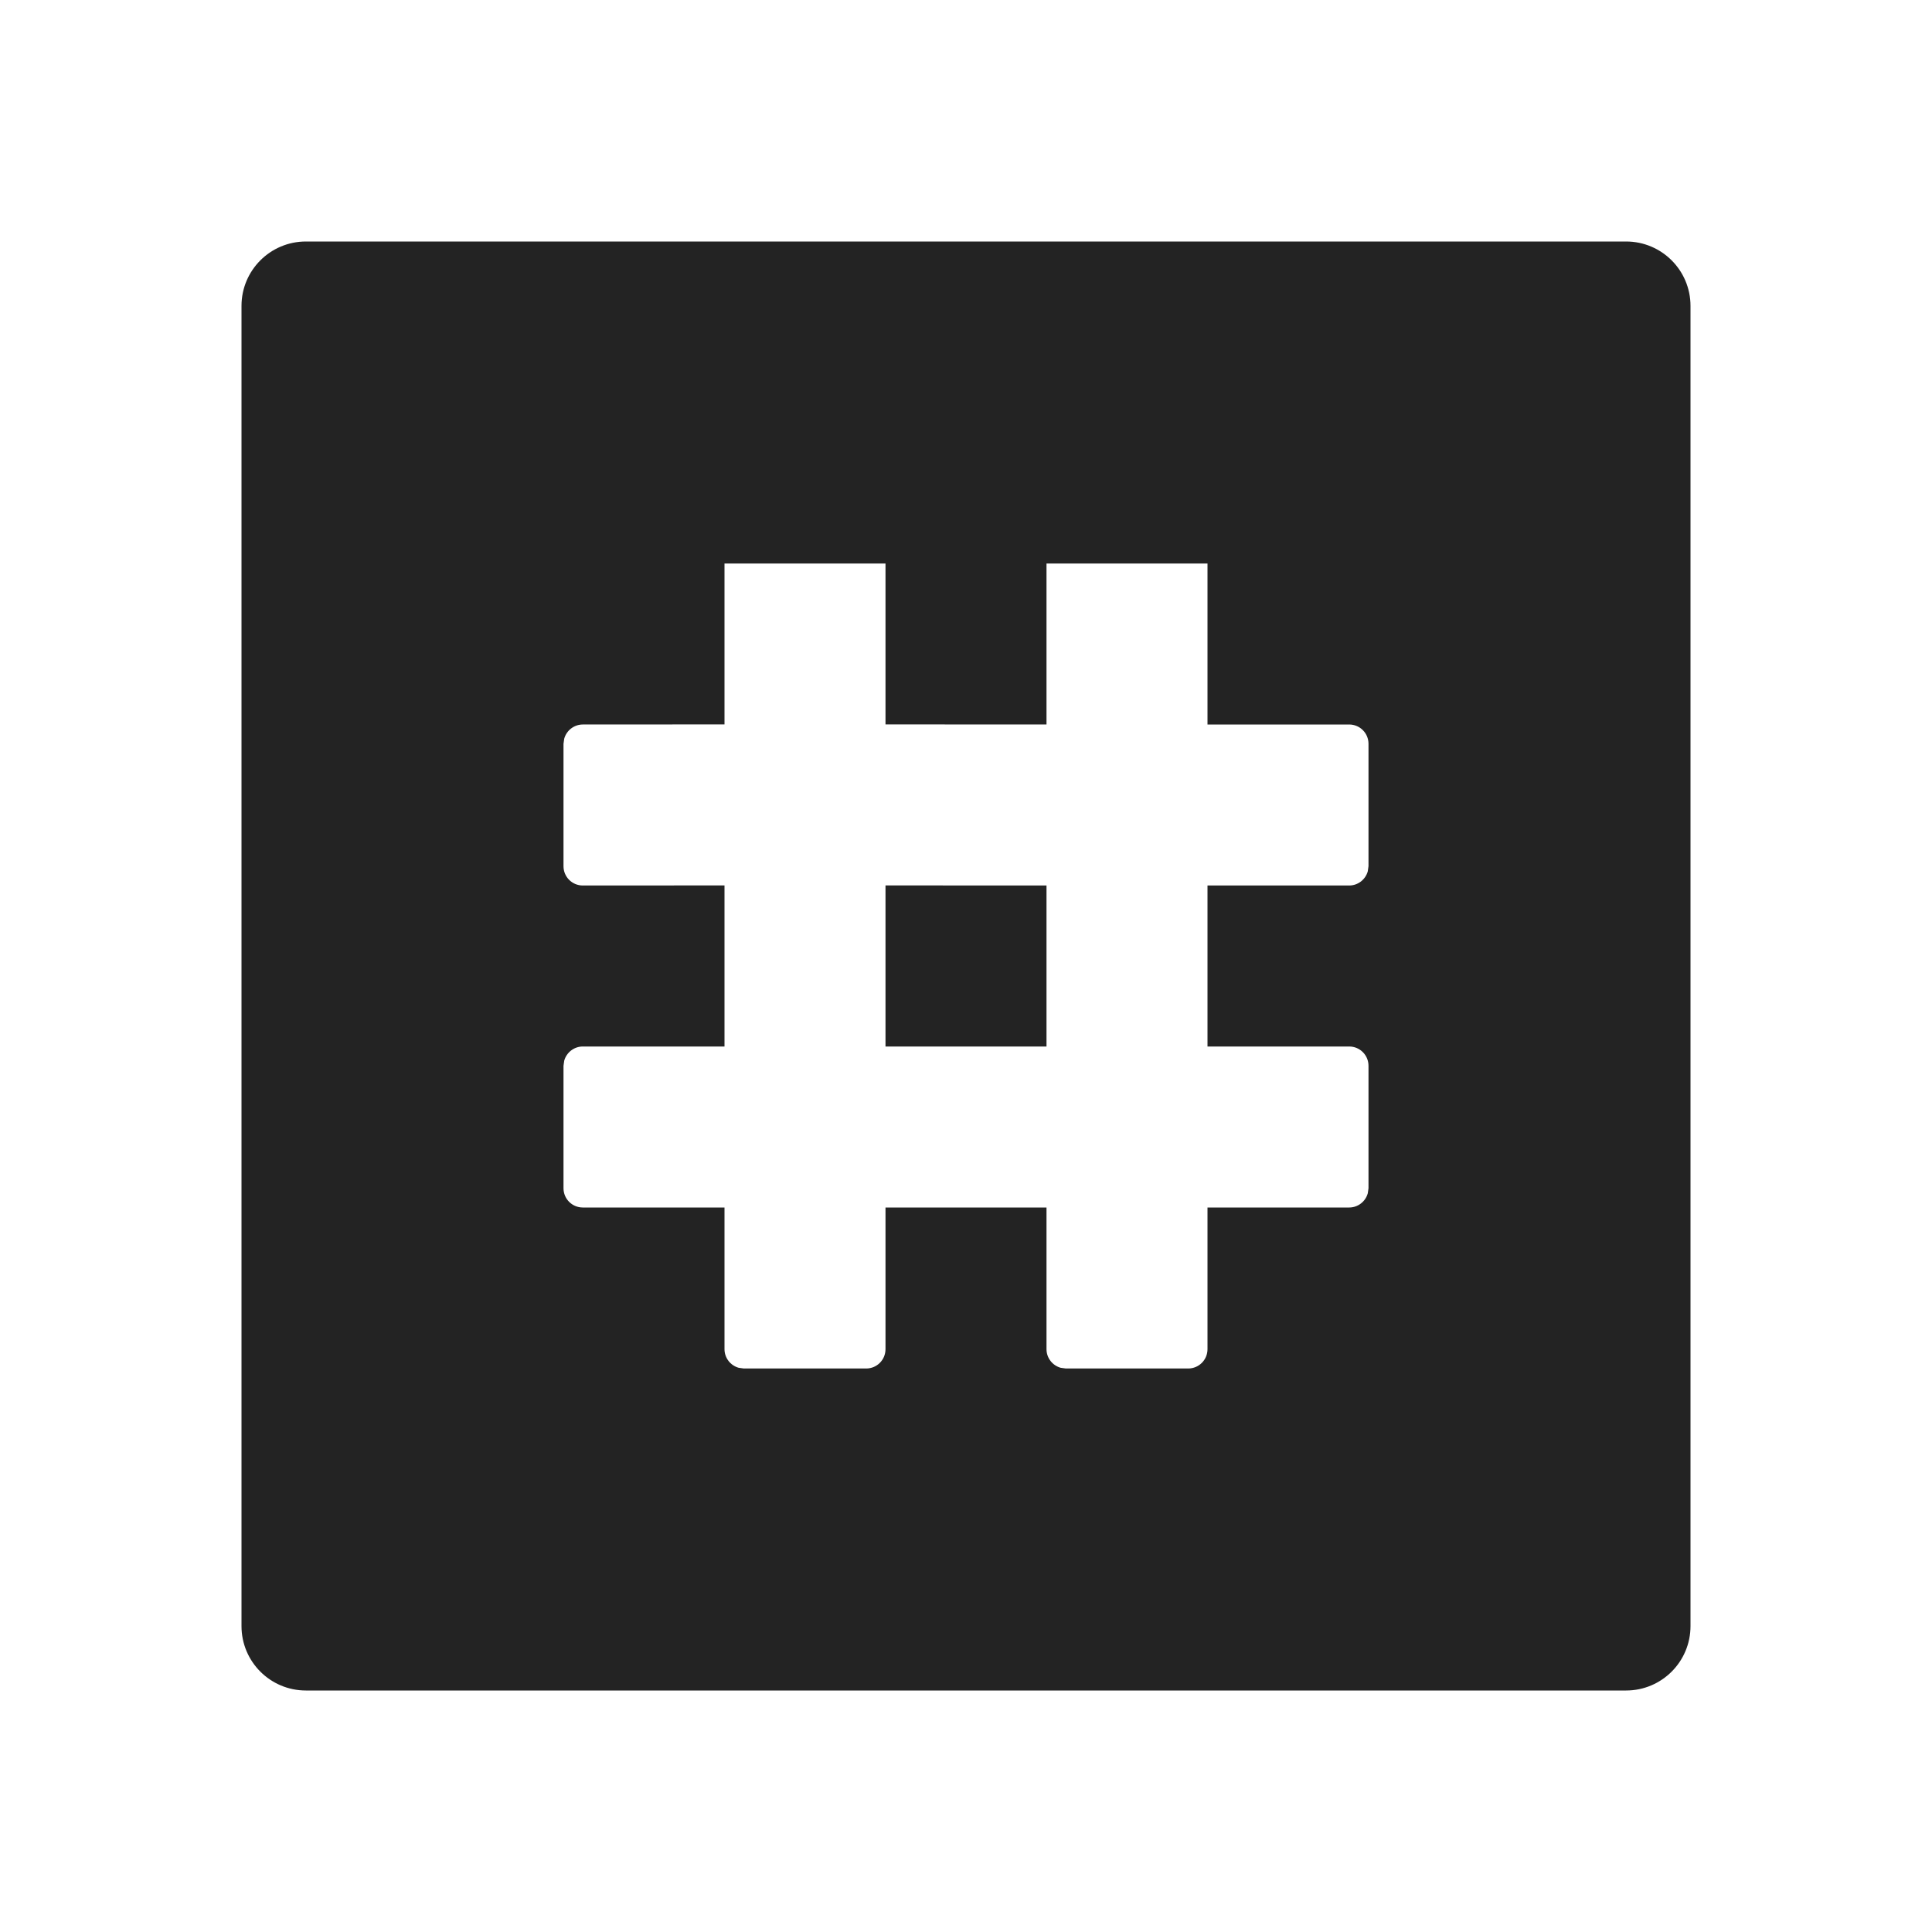 <svg xmlns="http://www.w3.org/2000/svg" width="24" height="24" viewBox="0 0 24 24"><defs><clipPath id="a"><path d="M17.2,0 C17.642,0 18,0.358 18,0.8 L18,17.2 C18,17.642 17.642,18 17.2,18 L0.8,18 C0.358,18 0,17.642 0,17.2 L0,0.8 C0,0.358 0.358,0 0.8,0 L17.2,0 Z M8,4 L6,4 L6,5.999 L4.24,6 C4.13,6 4.037,6.075 4.009,6.176 L4,6.24 L4,7.76 C4,7.893 4.107,8 4.24,8 L6,7.999 L6,10 L4.24,10 C4.13,10 4.037,10.075 4.009,10.176 L4,10.24 L4,11.76 C4,11.893 4.107,12 4.24,12 L6,12 L6,13.76 C6,13.87 6.075,13.963 6.176,13.991 L6.24,14 L7.76,14 C7.893,14 8,13.893 8,13.76 L8,12 L10,12 L10,13.76 C10,13.87 10.075,13.963 10.176,13.991 L10.24,14 L11.76,14 C11.893,14 12,13.893 12,13.76 L12,12 L13.76,12 C13.87,12 13.963,11.925 13.991,11.824 L14,11.76 L14,10.24 C14,10.107 13.893,10 13.76,10 L12,10 L12,8 L13.76,8 C13.87,8 13.963,7.925 13.991,7.824 L14,7.76 L14,6.24 C14,6.107 13.893,6 13.76,6 L12,6 L12,4 L10,4 L10,6 L8,5.999 L8,4 Z M8,7.999 L10,8 L10,10 L8,10 L8,7.999 Z"/></clipPath></defs><g clip-path="url(#a)" transform="translate(3 3)"><polygon fill="rgba(0, 0, 0, 0.86)" points="0 0 18 0 18 18 0 18 0 0"/></g></svg>